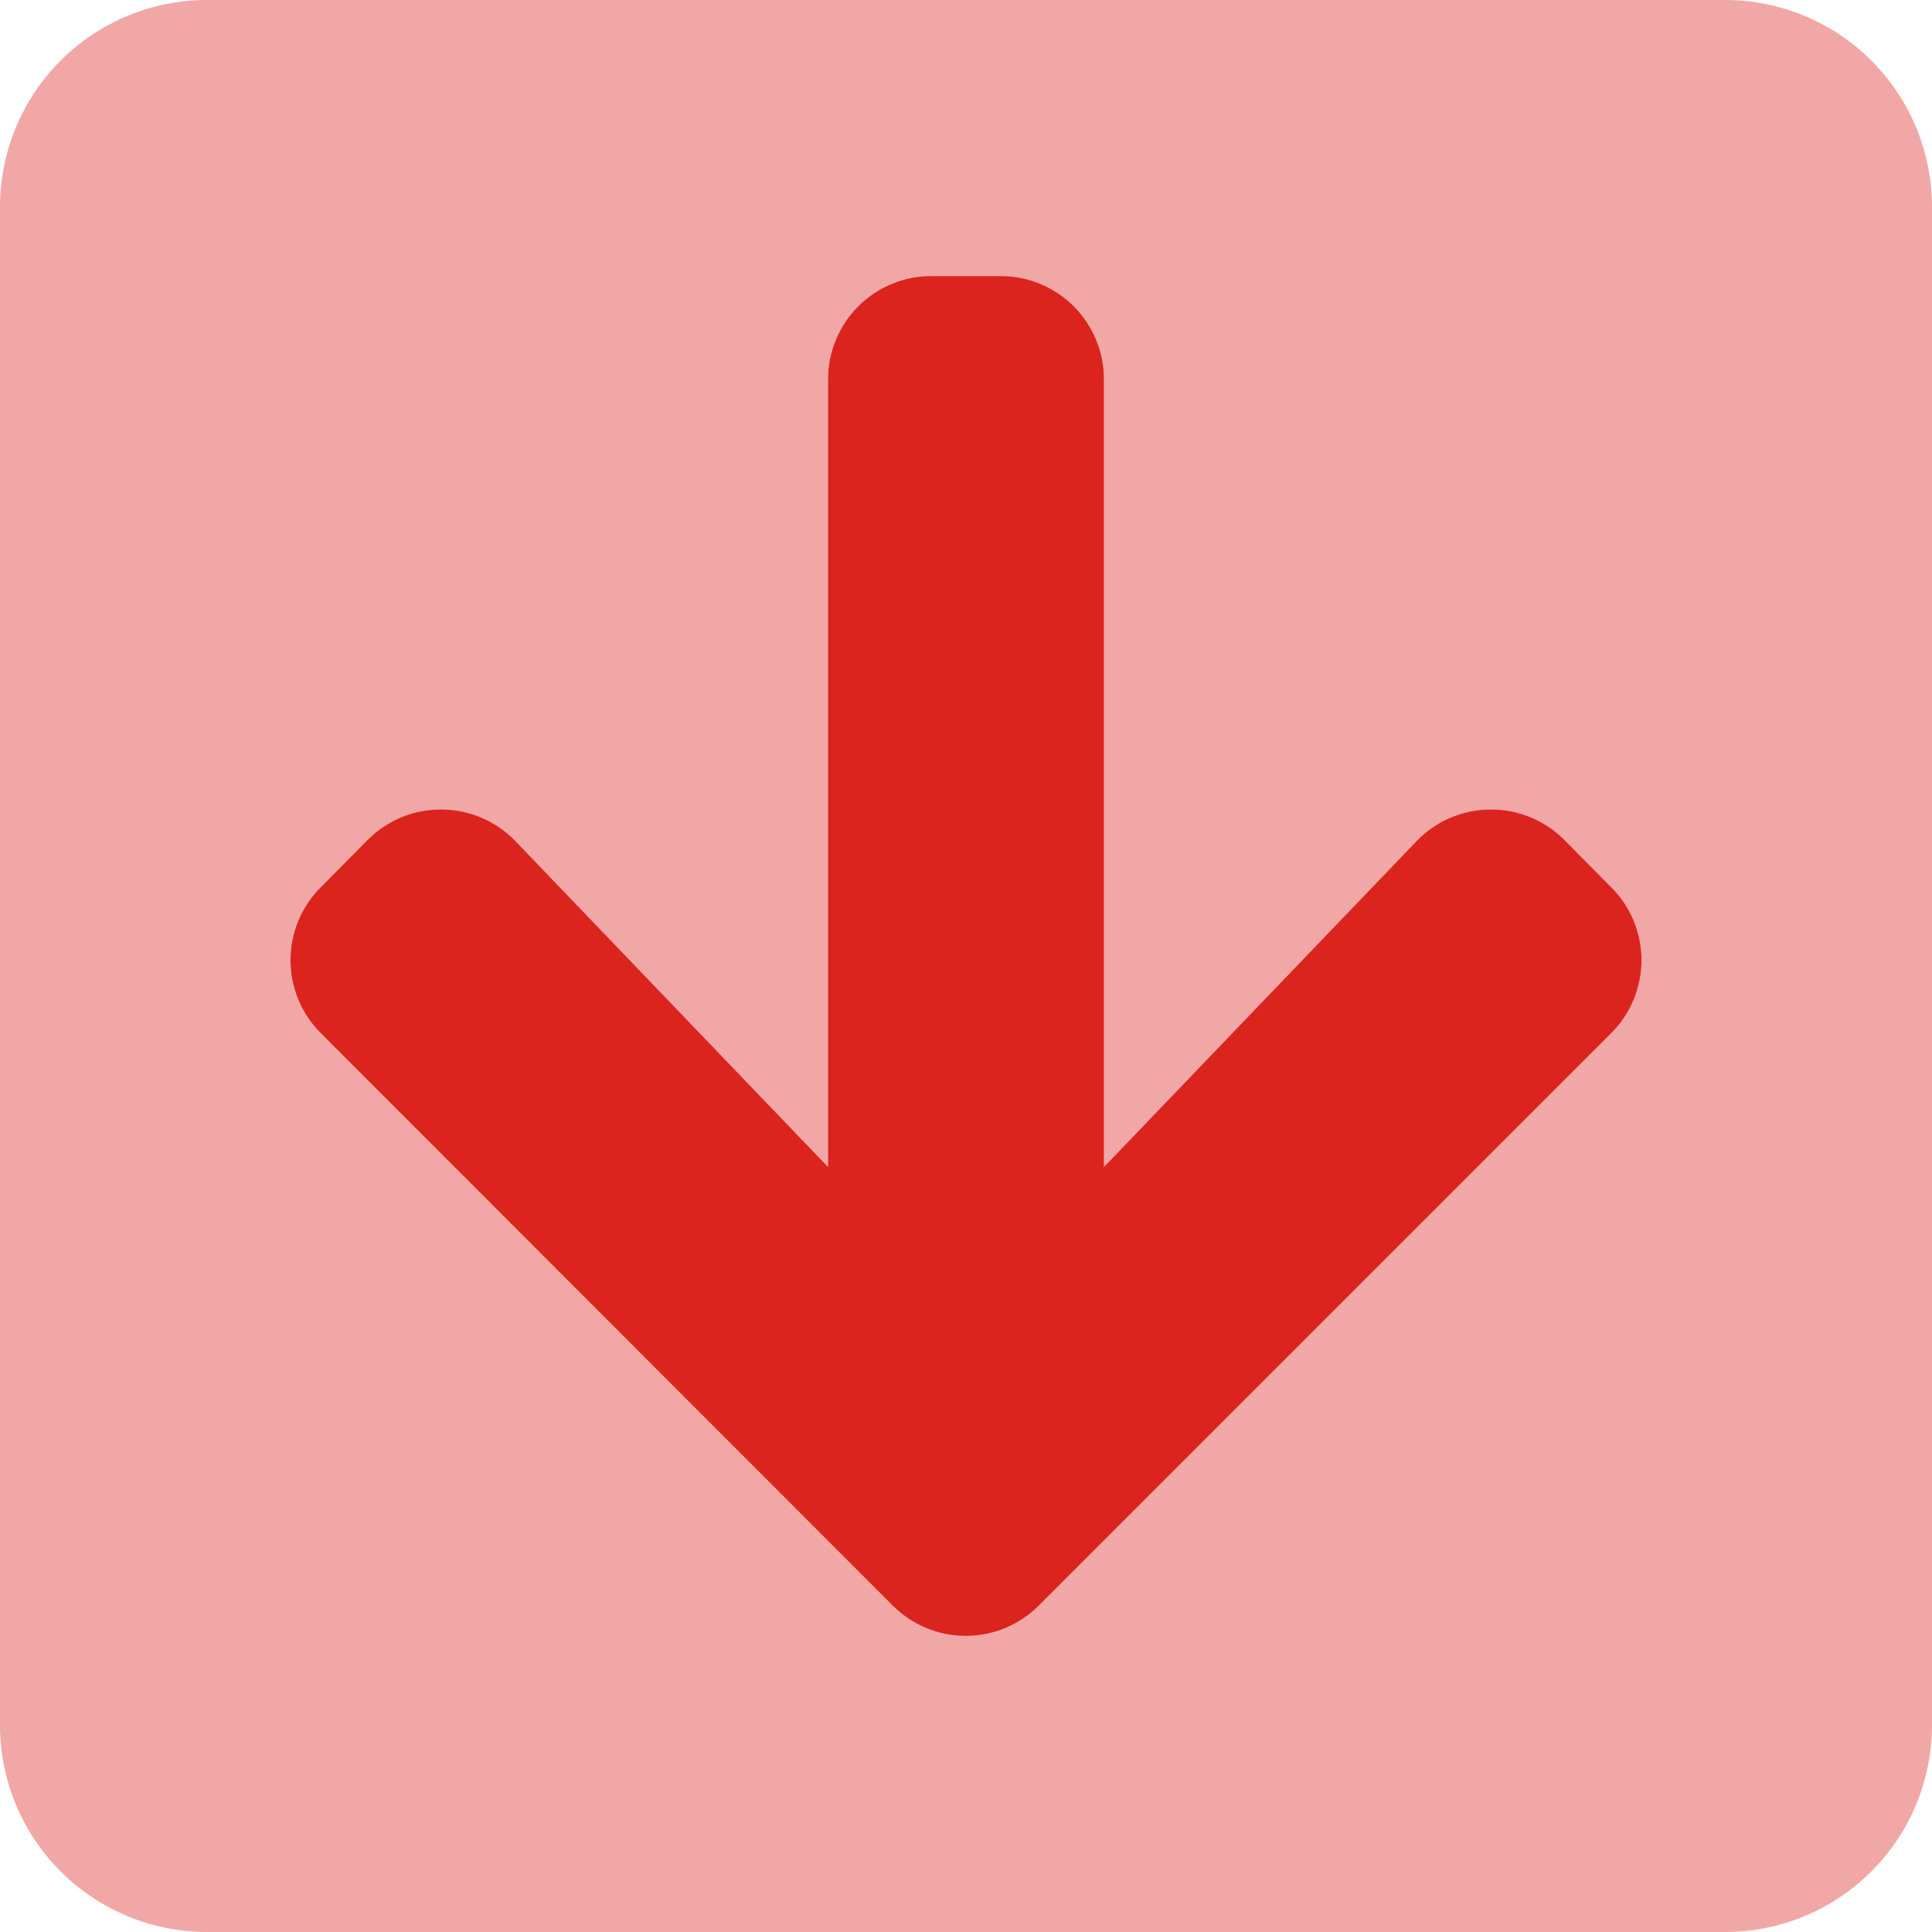 <svg width="24" height="24" viewBox="0 0 24 24" fill="none" xmlns="http://www.w3.org/2000/svg">
<path opacity="0.4" d="M21.429 0H2.571C1.889 0 1.235 0.271 0.753 0.753C0.271 1.235 0 1.889 0 2.571L0 21.429C0 22.111 0.271 22.765 0.753 23.247C1.235 23.729 1.889 24 2.571 24H21.429C22.111 24 22.765 23.729 23.247 23.247C23.729 22.765 24 22.111 24 21.429V2.571C24 1.889 23.729 1.235 23.247 0.753C22.765 0.271 22.111 0 21.429 0ZM20.014 12.836L12.905 19.945C12.786 20.064 12.645 20.159 12.489 20.224C12.333 20.289 12.166 20.322 11.997 20.322C11.829 20.322 11.661 20.289 11.506 20.224C11.35 20.159 11.208 20.064 11.089 19.945L3.986 12.836C3.866 12.717 3.771 12.575 3.706 12.419C3.641 12.264 3.608 12.097 3.608 11.928C3.608 11.759 3.641 11.592 3.706 11.436C3.771 11.28 3.866 11.139 3.986 11.02L4.57 10.43C4.691 10.309 4.835 10.214 4.993 10.149C5.152 10.085 5.322 10.053 5.493 10.055C5.664 10.057 5.833 10.093 5.99 10.161C6.147 10.229 6.289 10.328 6.407 10.452L10.286 14.496V4.714C10.285 4.545 10.318 4.378 10.383 4.222C10.447 4.066 10.542 3.924 10.661 3.804C10.781 3.685 10.923 3.59 11.079 3.526C11.235 3.461 11.402 3.428 11.571 3.429H12.429C12.598 3.428 12.765 3.461 12.921 3.526C13.077 3.59 13.219 3.685 13.339 3.804C13.458 3.924 13.553 4.066 13.617 4.222C13.682 4.378 13.715 4.545 13.714 4.714V14.496L17.593 10.452C17.711 10.328 17.853 10.229 18.01 10.161C18.167 10.093 18.336 10.057 18.507 10.055C18.678 10.053 18.848 10.085 19.007 10.149C19.165 10.214 19.309 10.309 19.43 10.43L20.014 11.02C20.134 11.139 20.229 11.28 20.294 11.436C20.359 11.592 20.392 11.759 20.392 11.928C20.392 12.097 20.359 12.264 20.294 12.419C20.229 12.575 20.134 12.717 20.014 12.836Z" fill="#DC241F"/>
<path d="M17.593 10.452C17.711 10.328 17.853 10.229 18.01 10.161C18.167 10.093 18.336 10.057 18.507 10.055C18.678 10.053 18.848 10.085 19.006 10.149C19.165 10.214 19.309 10.309 19.43 10.43L20.014 11.02C20.134 11.139 20.229 11.28 20.294 11.436C20.358 11.592 20.392 11.759 20.392 11.928C20.392 12.096 20.358 12.264 20.294 12.419C20.229 12.575 20.134 12.717 20.014 12.836L12.905 19.945C12.786 20.064 12.645 20.159 12.489 20.224C12.333 20.289 12.166 20.322 11.997 20.322C11.828 20.322 11.661 20.289 11.505 20.224C11.35 20.159 11.208 20.064 11.089 19.945L3.986 12.836C3.866 12.717 3.771 12.575 3.706 12.419C3.641 12.264 3.608 12.096 3.608 11.928C3.608 11.759 3.641 11.592 3.706 11.436C3.771 11.28 3.866 11.139 3.986 11.02L4.57 10.43C4.691 10.309 4.835 10.214 4.993 10.149C5.152 10.085 5.322 10.053 5.493 10.055C5.664 10.057 5.833 10.093 5.99 10.161C6.147 10.229 6.289 10.328 6.407 10.452L10.286 14.496V4.714C10.285 4.545 10.318 4.378 10.383 4.222C10.447 4.066 10.542 3.924 10.661 3.804C10.781 3.685 10.923 3.59 11.079 3.526C11.235 3.461 11.402 3.428 11.571 3.429H12.428C12.597 3.428 12.765 3.461 12.921 3.526C13.077 3.59 13.219 3.685 13.339 3.804C13.458 3.924 13.553 4.066 13.617 4.222C13.682 4.378 13.715 4.545 13.714 4.714V14.496L17.593 10.452Z" fill="#DC241F"/>
</svg>
